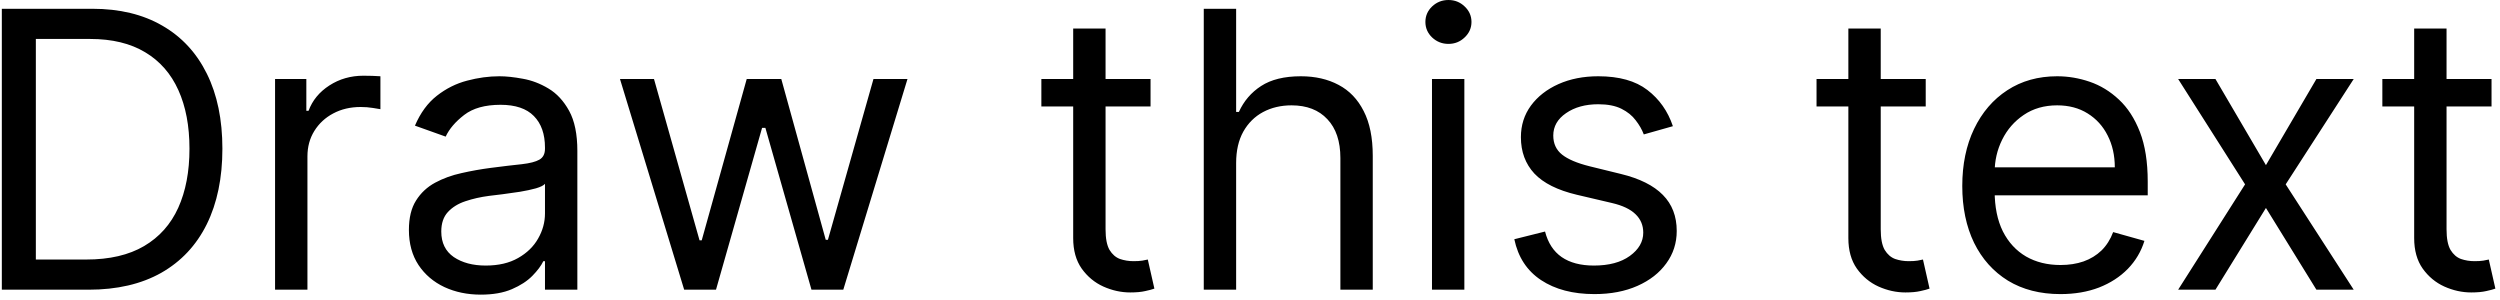 <svg width="233" height="28" viewBox="0 0 233 28" fill="none" xmlns="http://www.w3.org/2000/svg">
<path d="M8.25 27H0.17V0.818H8.608C11.148 0.818 13.321 1.342 15.128 2.391C16.935 3.43 18.32 4.926 19.283 6.878C20.246 8.821 20.727 11.148 20.727 13.858C20.727 16.585 20.241 18.933 19.27 20.902C18.298 22.862 16.884 24.371 15.026 25.428C13.168 26.476 10.909 27 8.25 27ZM3.341 24.188H8.045C10.21 24.188 12.004 23.77 13.428 22.935C14.851 22.099 15.912 20.91 16.611 19.368C17.31 17.825 17.659 15.989 17.659 13.858C17.659 11.744 17.314 9.925 16.624 8.399C15.933 6.865 14.902 5.689 13.53 4.871C12.158 4.044 10.449 3.631 8.403 3.631H3.341V24.188ZM25.636 27V7.364H28.551V10.329H28.756C29.114 9.358 29.761 8.57 30.699 7.964C31.636 7.359 32.693 7.057 33.869 7.057C34.091 7.057 34.368 7.061 34.7 7.07C35.033 7.078 35.284 7.091 35.455 7.108V10.176C35.352 10.151 35.118 10.112 34.751 10.061C34.394 10.001 34.014 9.972 33.614 9.972C32.659 9.972 31.807 10.172 31.057 10.572C30.315 10.964 29.727 11.51 29.293 12.209C28.866 12.899 28.653 13.688 28.653 14.574V27H25.636ZM44.809 27.46C43.565 27.46 42.436 27.226 41.422 26.757C40.407 26.28 39.602 25.594 39.005 24.699C38.409 23.796 38.11 22.704 38.11 21.426C38.11 20.301 38.332 19.389 38.775 18.69C39.218 17.983 39.811 17.429 40.552 17.028C41.294 16.628 42.112 16.329 43.007 16.134C43.91 15.929 44.818 15.767 45.73 15.648C46.923 15.494 47.89 15.379 48.632 15.303C49.382 15.217 49.927 15.077 50.268 14.881C50.617 14.685 50.792 14.344 50.792 13.858V13.756C50.792 12.494 50.447 11.514 49.757 10.815C49.075 10.117 48.039 9.767 46.65 9.767C45.21 9.767 44.081 10.082 43.262 10.713C42.444 11.344 41.869 12.017 41.537 12.733L38.673 11.71C39.184 10.517 39.866 9.588 40.718 8.923C41.579 8.25 42.517 7.781 43.531 7.517C44.554 7.244 45.559 7.108 46.548 7.108C47.179 7.108 47.903 7.185 48.721 7.338C49.548 7.483 50.345 7.786 51.112 8.246C51.887 8.706 52.531 9.401 53.042 10.329C53.554 11.258 53.809 12.503 53.809 14.062V27H50.792V24.341H50.639C50.434 24.767 50.093 25.223 49.616 25.709C49.139 26.195 48.504 26.608 47.711 26.949C46.919 27.29 45.951 27.46 44.809 27.46ZM45.27 24.75C46.463 24.75 47.468 24.516 48.287 24.047C49.113 23.578 49.735 22.973 50.153 22.232C50.579 21.49 50.792 20.71 50.792 19.892V17.131C50.664 17.284 50.383 17.425 49.949 17.553C49.522 17.672 49.028 17.778 48.466 17.872C47.912 17.957 47.37 18.034 46.842 18.102C46.322 18.162 45.9 18.213 45.576 18.256C44.792 18.358 44.059 18.524 43.377 18.754C42.704 18.976 42.159 19.312 41.741 19.764C41.332 20.207 41.127 20.812 41.127 21.579C41.127 22.628 41.515 23.421 42.291 23.957C43.075 24.486 44.068 24.75 45.27 24.75ZM63.765 27L57.782 7.364H60.952L65.197 22.398H65.401L69.594 7.364H72.816L76.958 22.347H77.163L81.407 7.364H84.577L78.594 27H75.629L71.333 11.915H71.026L66.731 27H63.765ZM107.231 7.364V9.92H97.055V7.364H107.231ZM100.021 2.659H103.038V21.375C103.038 22.227 103.161 22.866 103.408 23.293C103.664 23.71 103.988 23.991 104.38 24.136C104.781 24.273 105.202 24.341 105.646 24.341C105.978 24.341 106.251 24.324 106.464 24.29C106.677 24.247 106.847 24.213 106.975 24.188L107.589 26.898C107.384 26.974 107.099 27.051 106.732 27.128C106.366 27.213 105.901 27.256 105.339 27.256C104.487 27.256 103.651 27.072 102.833 26.706C102.023 26.34 101.35 25.781 100.813 25.031C100.285 24.281 100.021 23.335 100.021 22.193V2.659ZM115.208 15.188V27H112.191V0.818H115.208V10.432H115.464C115.924 9.418 116.614 8.612 117.535 8.016C118.464 7.411 119.7 7.108 121.242 7.108C122.58 7.108 123.752 7.376 124.758 7.913C125.763 8.442 126.543 9.256 127.097 10.355C127.66 11.446 127.941 12.835 127.941 14.523V27H124.924V14.727C124.924 13.168 124.519 11.962 123.71 11.109C122.908 10.249 121.796 9.818 120.373 9.818C119.384 9.818 118.498 10.027 117.714 10.445C116.938 10.862 116.325 11.472 115.873 12.273C115.43 13.074 115.208 14.046 115.208 15.188ZM133.461 27V7.364H136.478V27H133.461ZM134.995 4.091C134.407 4.091 133.9 3.891 133.473 3.49C133.056 3.089 132.847 2.608 132.847 2.045C132.847 1.483 133.056 1.001 133.473 0.601C133.9 0.2 134.407 0 134.995 0C135.583 0 136.086 0.2 136.503 0.601C136.929 1.001 137.142 1.483 137.142 2.045C137.142 2.608 136.929 3.089 136.503 3.49C136.086 3.891 135.583 4.091 134.995 4.091ZM155.913 11.761L153.202 12.528C153.032 12.077 152.781 11.638 152.448 11.212C152.124 10.777 151.681 10.419 151.119 10.138C150.556 9.857 149.836 9.716 148.958 9.716C147.756 9.716 146.755 9.993 145.954 10.547C145.161 11.092 144.765 11.787 144.765 12.631C144.765 13.381 145.038 13.973 145.583 14.408C146.129 14.842 146.981 15.204 148.14 15.494L151.055 16.21C152.81 16.636 154.119 17.288 154.979 18.166C155.84 19.035 156.271 20.156 156.271 21.528C156.271 22.653 155.947 23.659 155.299 24.546C154.66 25.432 153.765 26.131 152.614 26.642C151.464 27.153 150.126 27.409 148.6 27.409C146.597 27.409 144.94 26.974 143.627 26.105C142.315 25.236 141.484 23.966 141.134 22.296L143.998 21.579C144.271 22.636 144.786 23.429 145.545 23.957C146.312 24.486 147.313 24.75 148.549 24.75C149.955 24.75 151.072 24.452 151.898 23.855C152.734 23.25 153.151 22.526 153.151 21.682C153.151 21 152.913 20.429 152.435 19.969C151.958 19.5 151.225 19.151 150.237 18.921L146.964 18.153C145.165 17.727 143.844 17.067 143.001 16.172C142.165 15.268 141.748 14.139 141.748 12.784C141.748 11.676 142.059 10.696 142.681 9.844C143.312 8.991 144.168 8.322 145.251 7.837C146.342 7.351 147.577 7.108 148.958 7.108C150.901 7.108 152.427 7.534 153.535 8.386C154.651 9.239 155.444 10.364 155.913 11.761ZM179.477 7.364V9.92H169.301V7.364H179.477ZM172.267 2.659H175.284V21.375C175.284 22.227 175.407 22.866 175.654 23.293C175.91 23.71 176.234 23.991 176.626 24.136C177.027 24.273 177.449 24.341 177.892 24.341C178.224 24.341 178.497 24.324 178.71 24.29C178.923 24.247 179.093 24.213 179.221 24.188L179.835 26.898C179.63 26.974 179.345 27.051 178.978 27.128C178.612 27.213 178.147 27.256 177.585 27.256C176.733 27.256 175.897 27.072 175.079 26.706C174.27 26.34 173.596 25.781 173.059 25.031C172.531 24.281 172.267 23.335 172.267 22.193V2.659ZM192.037 27.409C190.145 27.409 188.513 26.991 187.141 26.156C185.777 25.312 184.725 24.136 183.983 22.628C183.25 21.111 182.884 19.347 182.884 17.335C182.884 15.324 183.25 13.551 183.983 12.017C184.725 10.474 185.756 9.273 187.077 8.412C188.407 7.543 189.958 7.108 191.73 7.108C192.753 7.108 193.763 7.278 194.76 7.619C195.757 7.96 196.665 8.514 197.483 9.281C198.301 10.04 198.953 11.046 199.439 12.298C199.925 13.551 200.168 15.094 200.168 16.926V18.204H185.032V15.597H197.1C197.1 14.489 196.878 13.5 196.435 12.631C196 11.761 195.378 11.075 194.569 10.572C193.767 10.07 192.821 9.818 191.73 9.818C190.529 9.818 189.489 10.117 188.611 10.713C187.742 11.301 187.073 12.068 186.604 13.014C186.135 13.96 185.901 14.974 185.901 16.057V17.796C185.901 19.278 186.157 20.535 186.668 21.567C187.188 22.59 187.908 23.369 188.828 23.906C189.749 24.435 190.819 24.699 192.037 24.699C192.83 24.699 193.546 24.588 194.185 24.366C194.833 24.136 195.391 23.796 195.86 23.344C196.328 22.884 196.691 22.312 196.946 21.631L199.861 22.449C199.554 23.438 199.039 24.307 198.314 25.057C197.59 25.798 196.695 26.378 195.63 26.796C194.564 27.204 193.367 27.409 192.037 27.409ZM206.48 7.364L211.185 15.392L215.889 7.364H219.366L213.026 17.182L219.366 27H215.889L211.185 19.381L206.48 27H203.003L209.241 17.182L203.003 7.364H206.48ZM232.211 7.364V9.92H222.035V7.364H232.211ZM225.001 2.659H228.018V21.375C228.018 22.227 228.142 22.866 228.389 23.293C228.645 23.71 228.968 23.991 229.36 24.136C229.761 24.273 230.183 24.341 230.626 24.341C230.958 24.341 231.231 24.324 231.444 24.29C231.657 24.247 231.828 24.213 231.956 24.188L232.569 26.898C232.365 26.974 232.079 27.051 231.713 27.128C231.346 27.213 230.882 27.256 230.319 27.256C229.467 27.256 228.632 27.072 227.814 26.706C227.004 26.34 226.331 25.781 225.794 25.031C225.265 24.281 225.001 23.335 225.001 22.193V2.659Z" fill="black"/>
</svg>
